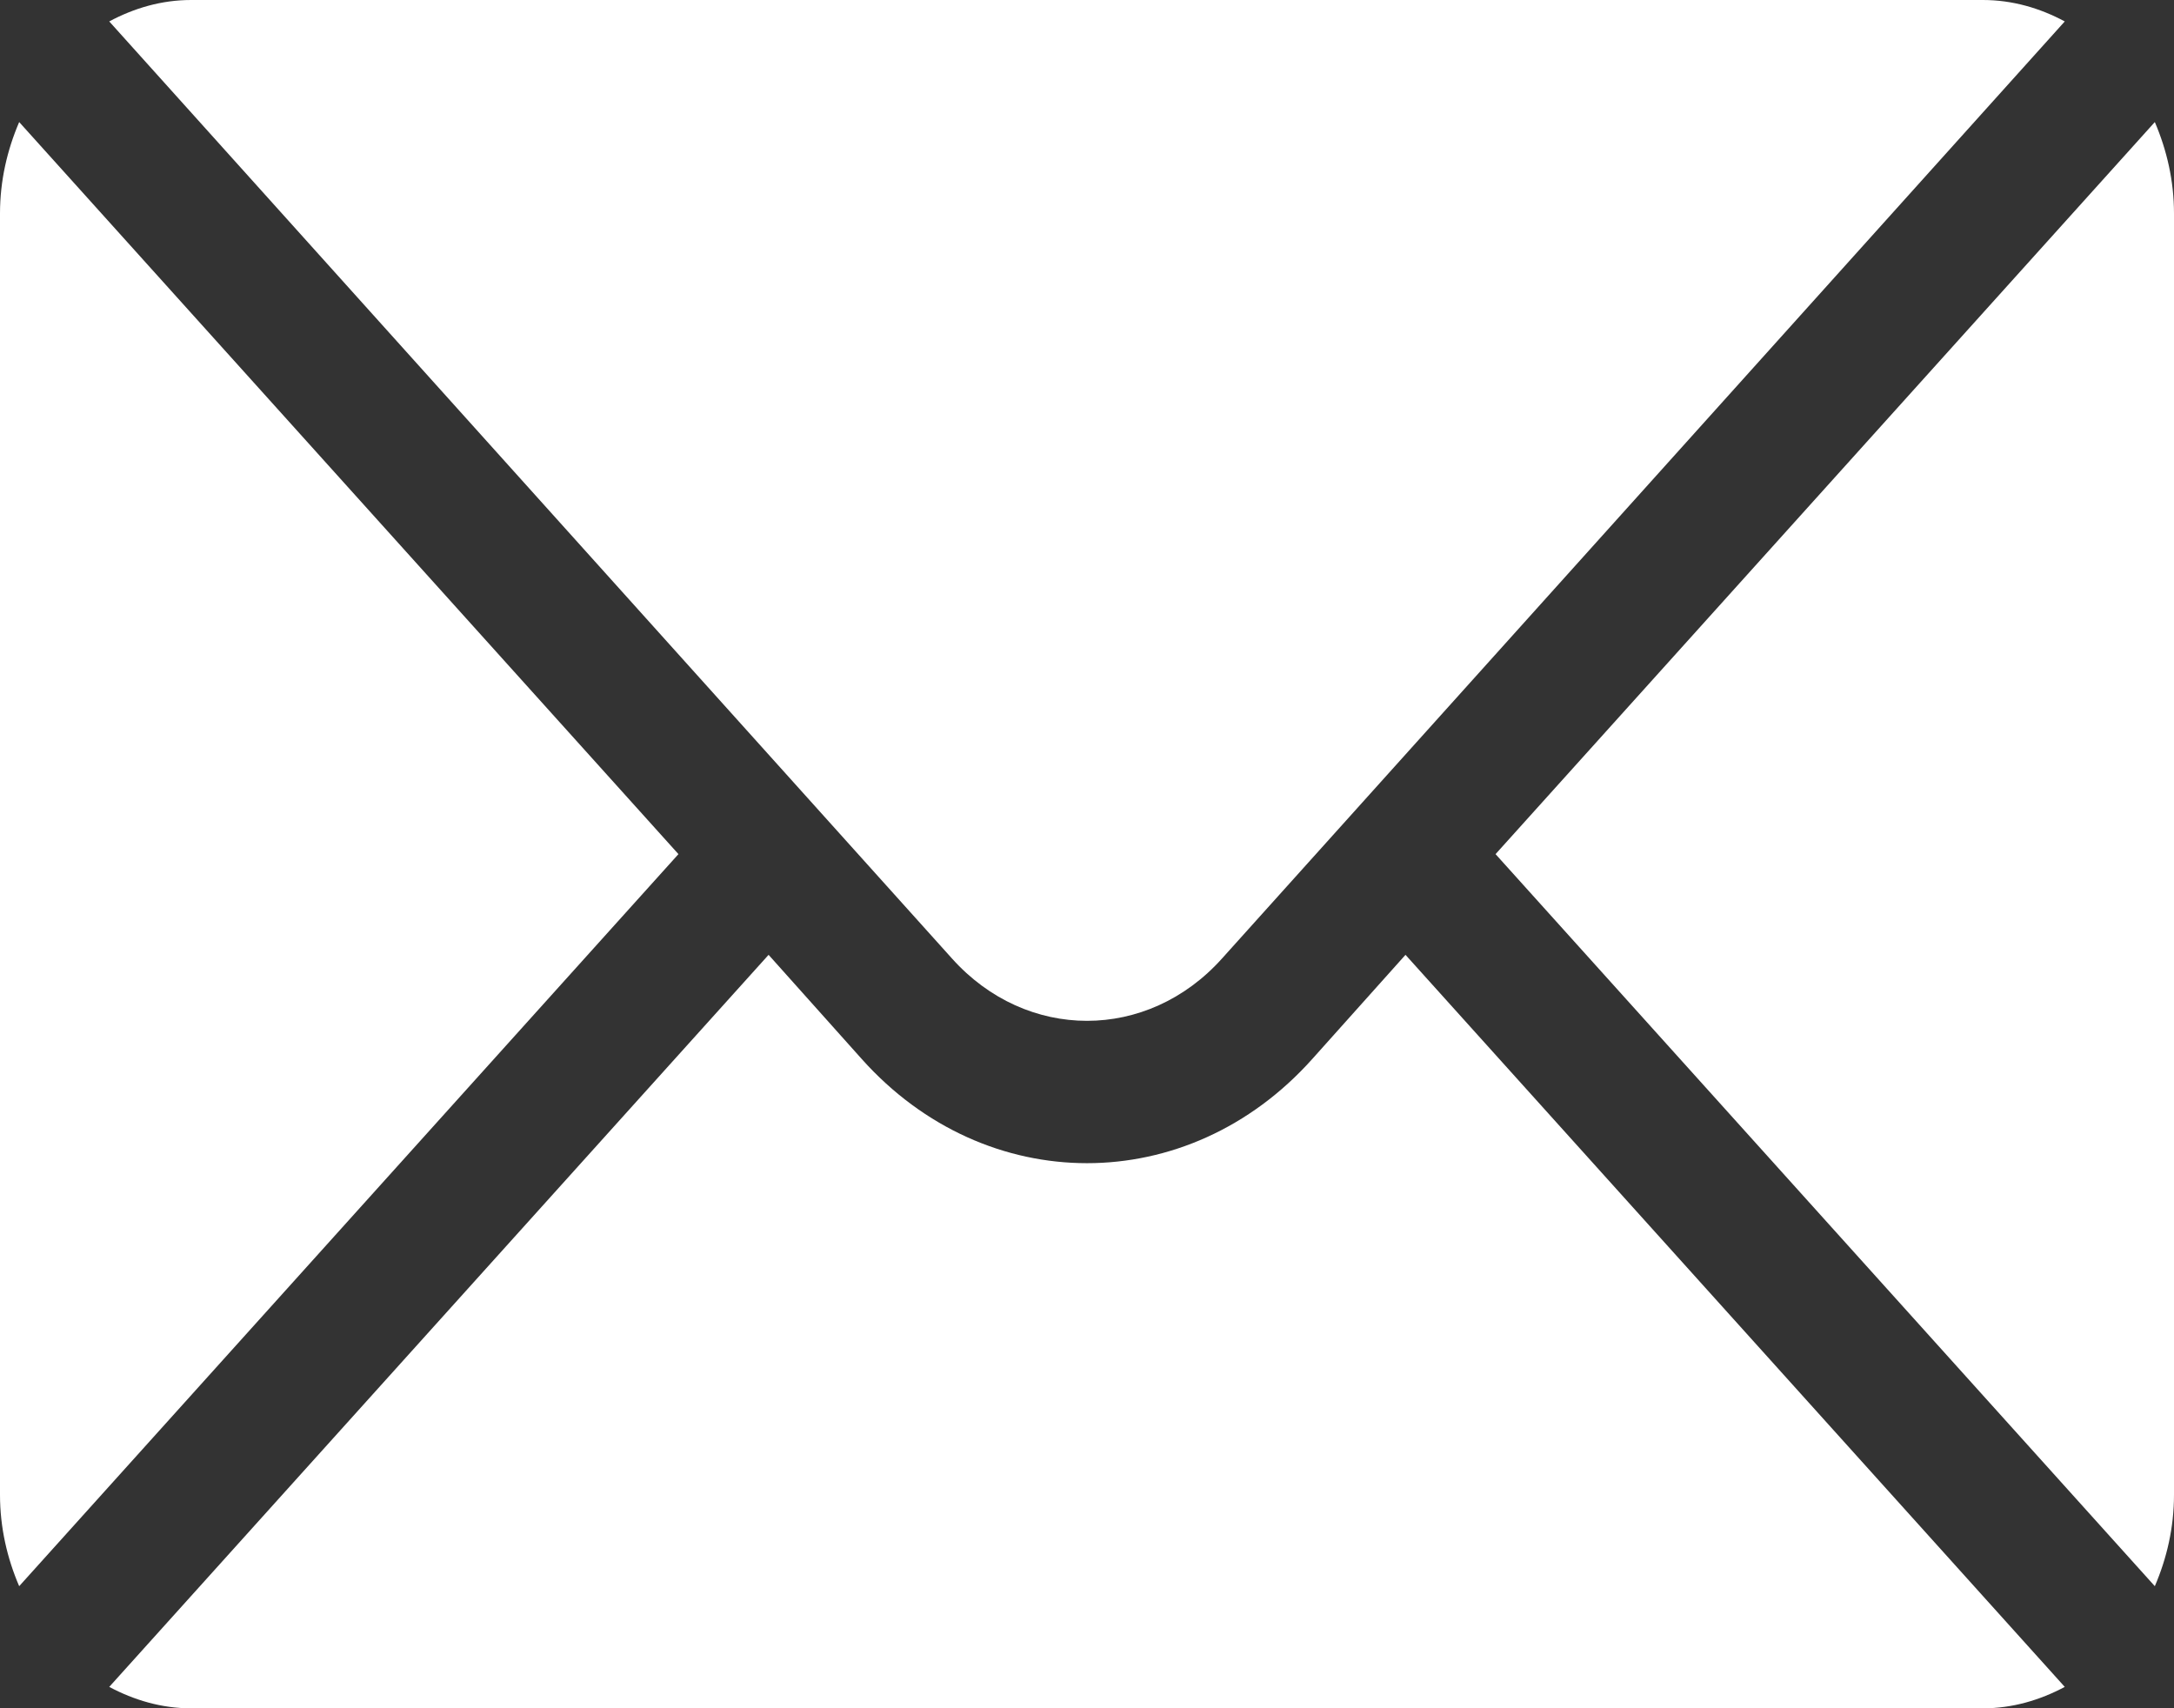 <svg width="28" height="22" viewBox="0 0 28 22" fill="none" xmlns="http://www.w3.org/2000/svg">
<rect x="0" y="0" width="28" height="22" fill="#333333" stroke="none"/>
<path d="M27.753 1.572L19.262 11L27.753 20.428C27.907 20.07 28 19.674 28 19.25V2.75C28 2.327 27.907 1.931 27.753 1.572Z" fill="white"/>
<path d="M25.539 0H2.461C2.082 0 1.728 0.104 1.407 0.276L12.26 12.343C13.22 13.415 14.78 13.415 15.74 12.343L26.593 0.276C26.273 0.104 25.918 0 25.539 0Z" fill="white"/>
<path d="M0.247 1.572C0.093 1.931 0 2.327 0 2.75V19.25C0 19.674 0.093 20.07 0.247 20.428L8.738 11L0.247 1.572Z" fill="white"/>
<path d="M18.102 12.297L16.9 13.64C15.301 15.427 12.699 15.427 11.1 13.64L9.899 12.297L1.407 21.725C1.728 21.896 2.082 22.001 2.461 22.001H25.539C25.918 22.001 26.273 21.896 26.593 21.725L18.102 12.297Z" fill="white"/>
</svg>

